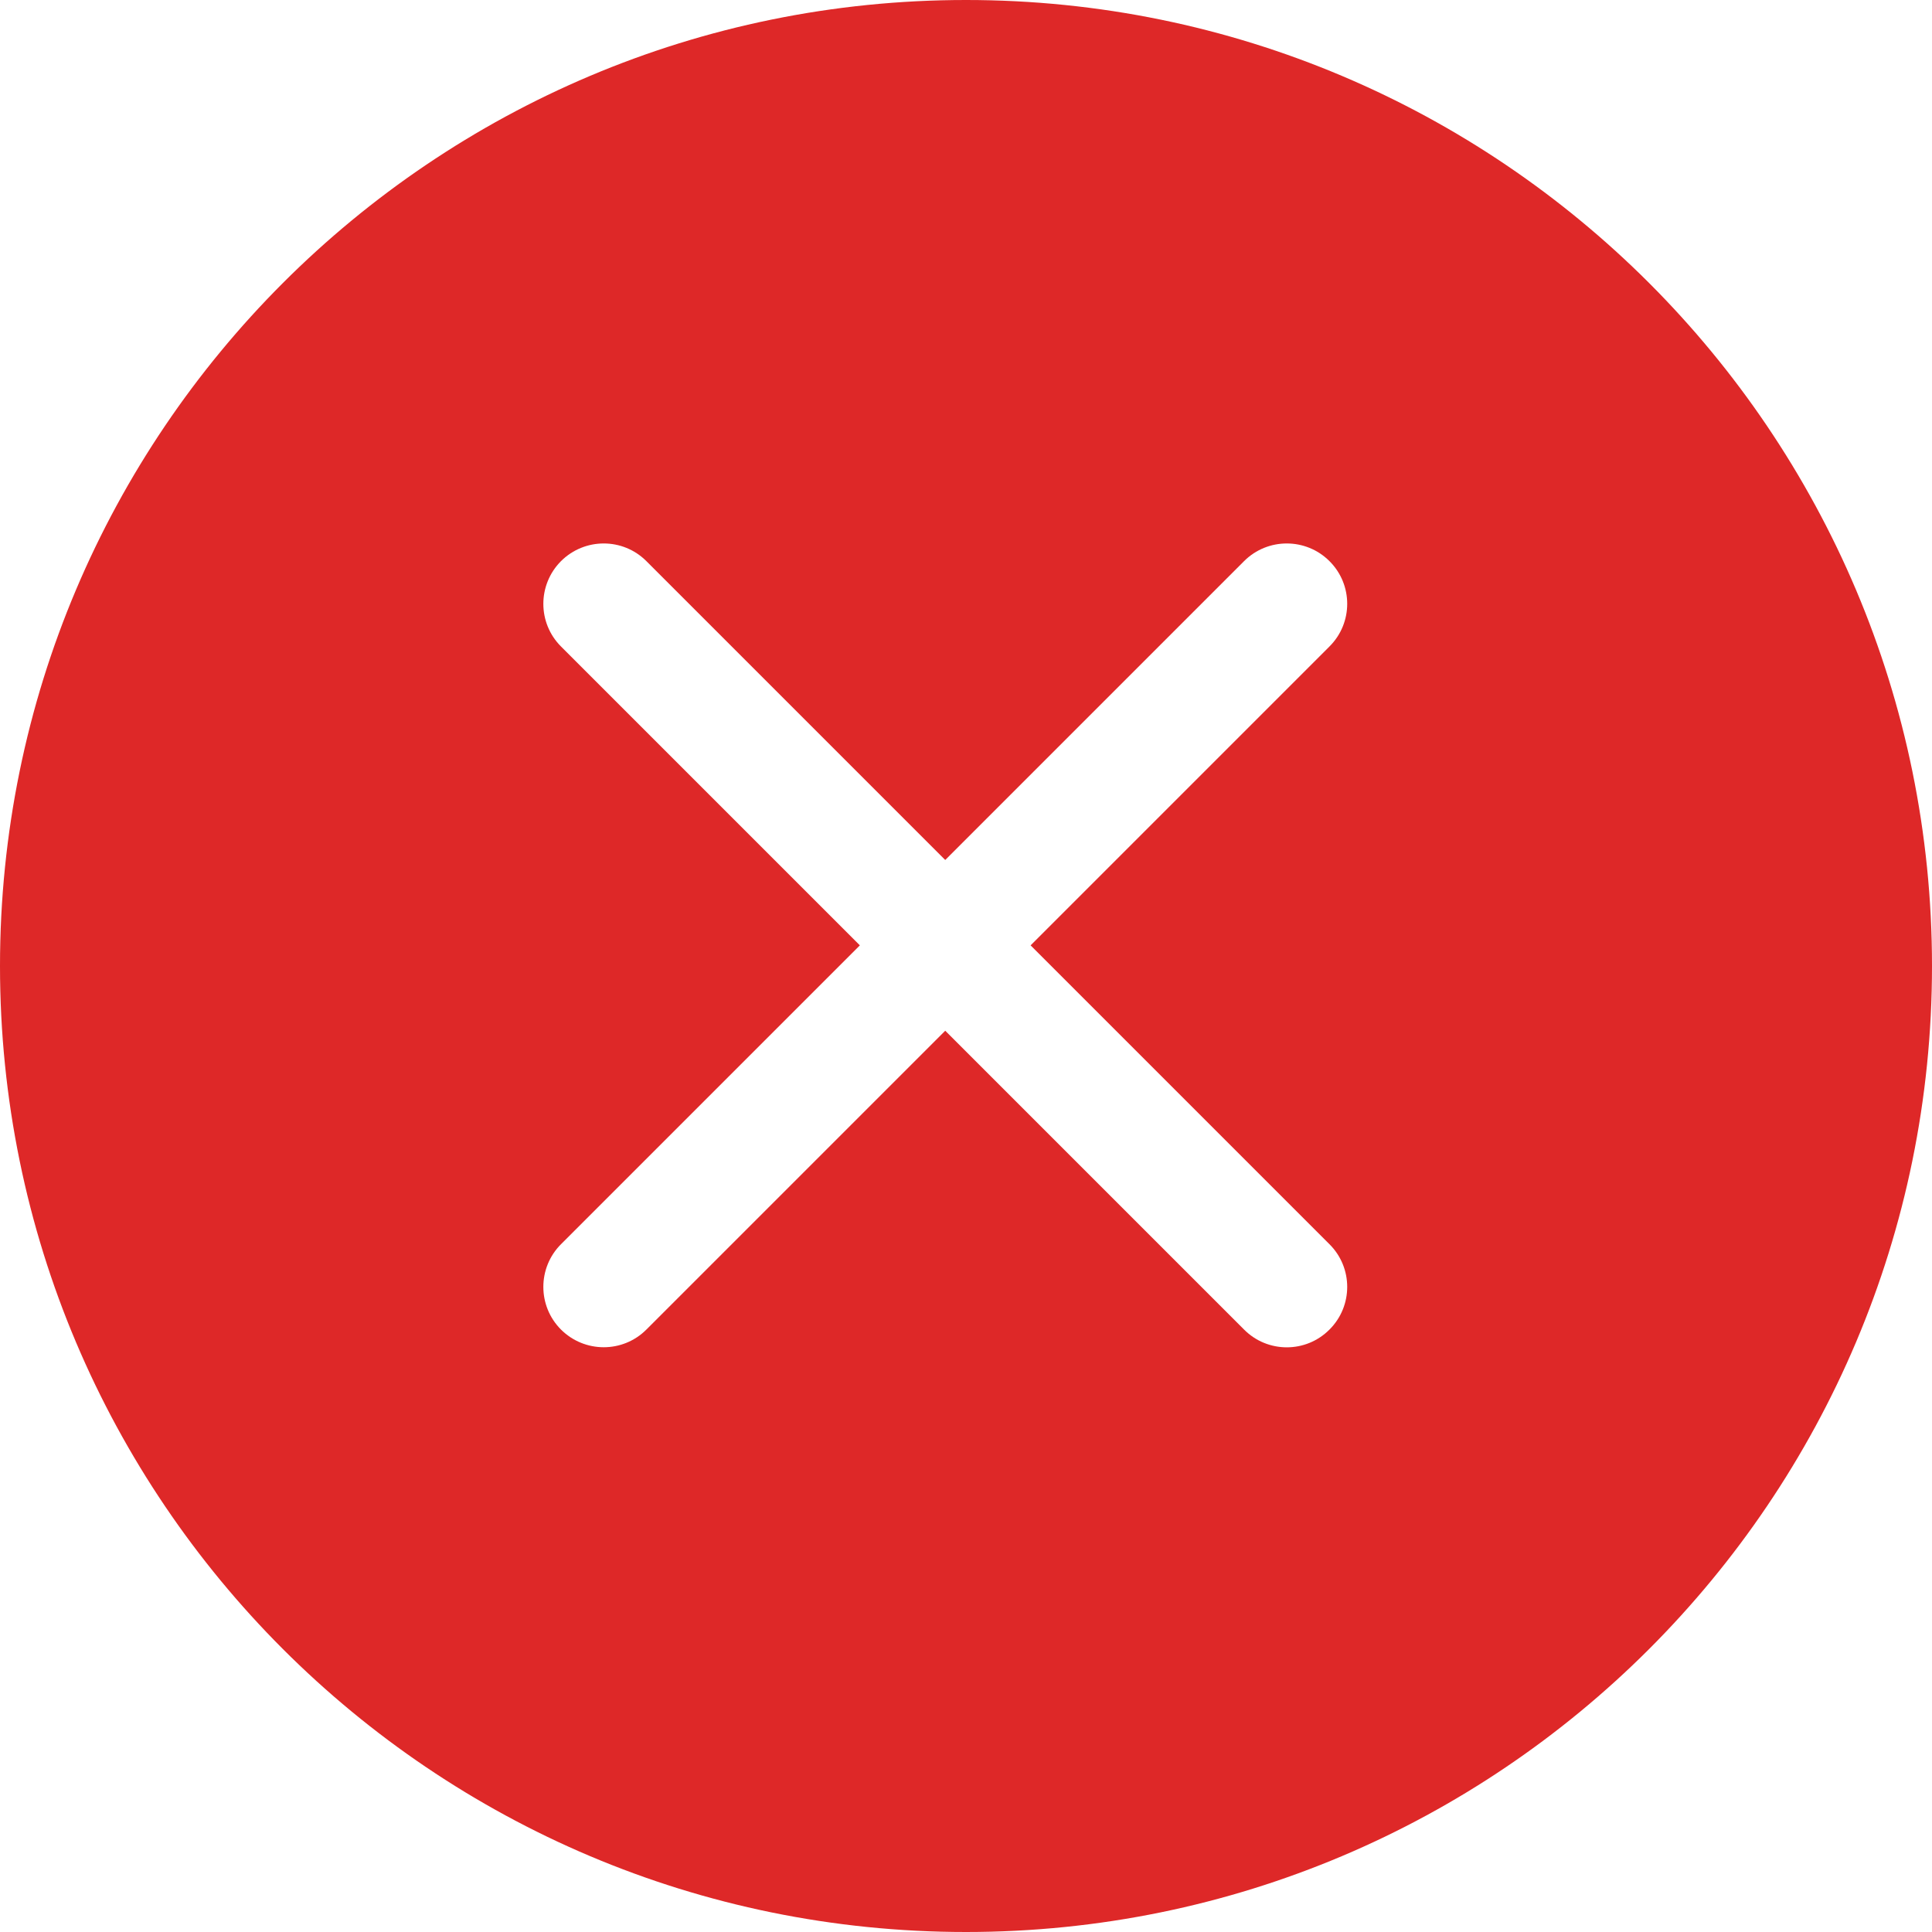 <svg width="16" height="16" viewBox="0 0 16 16" fill="none" xmlns="http://www.w3.org/2000/svg">
<path fill-rule="evenodd" clip-rule="evenodd" d="M0 8C0 3.582 3.582 0 8 0C12.418 0 16 3.582 16 8C16 12.419 12.418 16 8 16C3.582 16 0 12.419 0 8ZM11.01 4.647C11.206 4.842 11.206 5.159 11.01 5.354L8.535 7.829L11.01 10.304C11.206 10.499 11.206 10.816 11.01 11.011C10.815 11.207 10.498 11.207 10.303 11.011L7.828 8.536L5.353 11.011C5.158 11.206 4.842 11.206 4.646 11.011C4.451 10.816 4.451 10.499 4.646 10.304L7.121 7.829L4.646 5.354C4.451 5.159 4.451 4.843 4.646 4.647C4.842 4.452 5.158 4.452 5.353 4.647L7.828 7.122L10.303 4.647C10.498 4.452 10.815 4.452 11.01 4.647Z" fill="#DE2828"/>
</svg>
